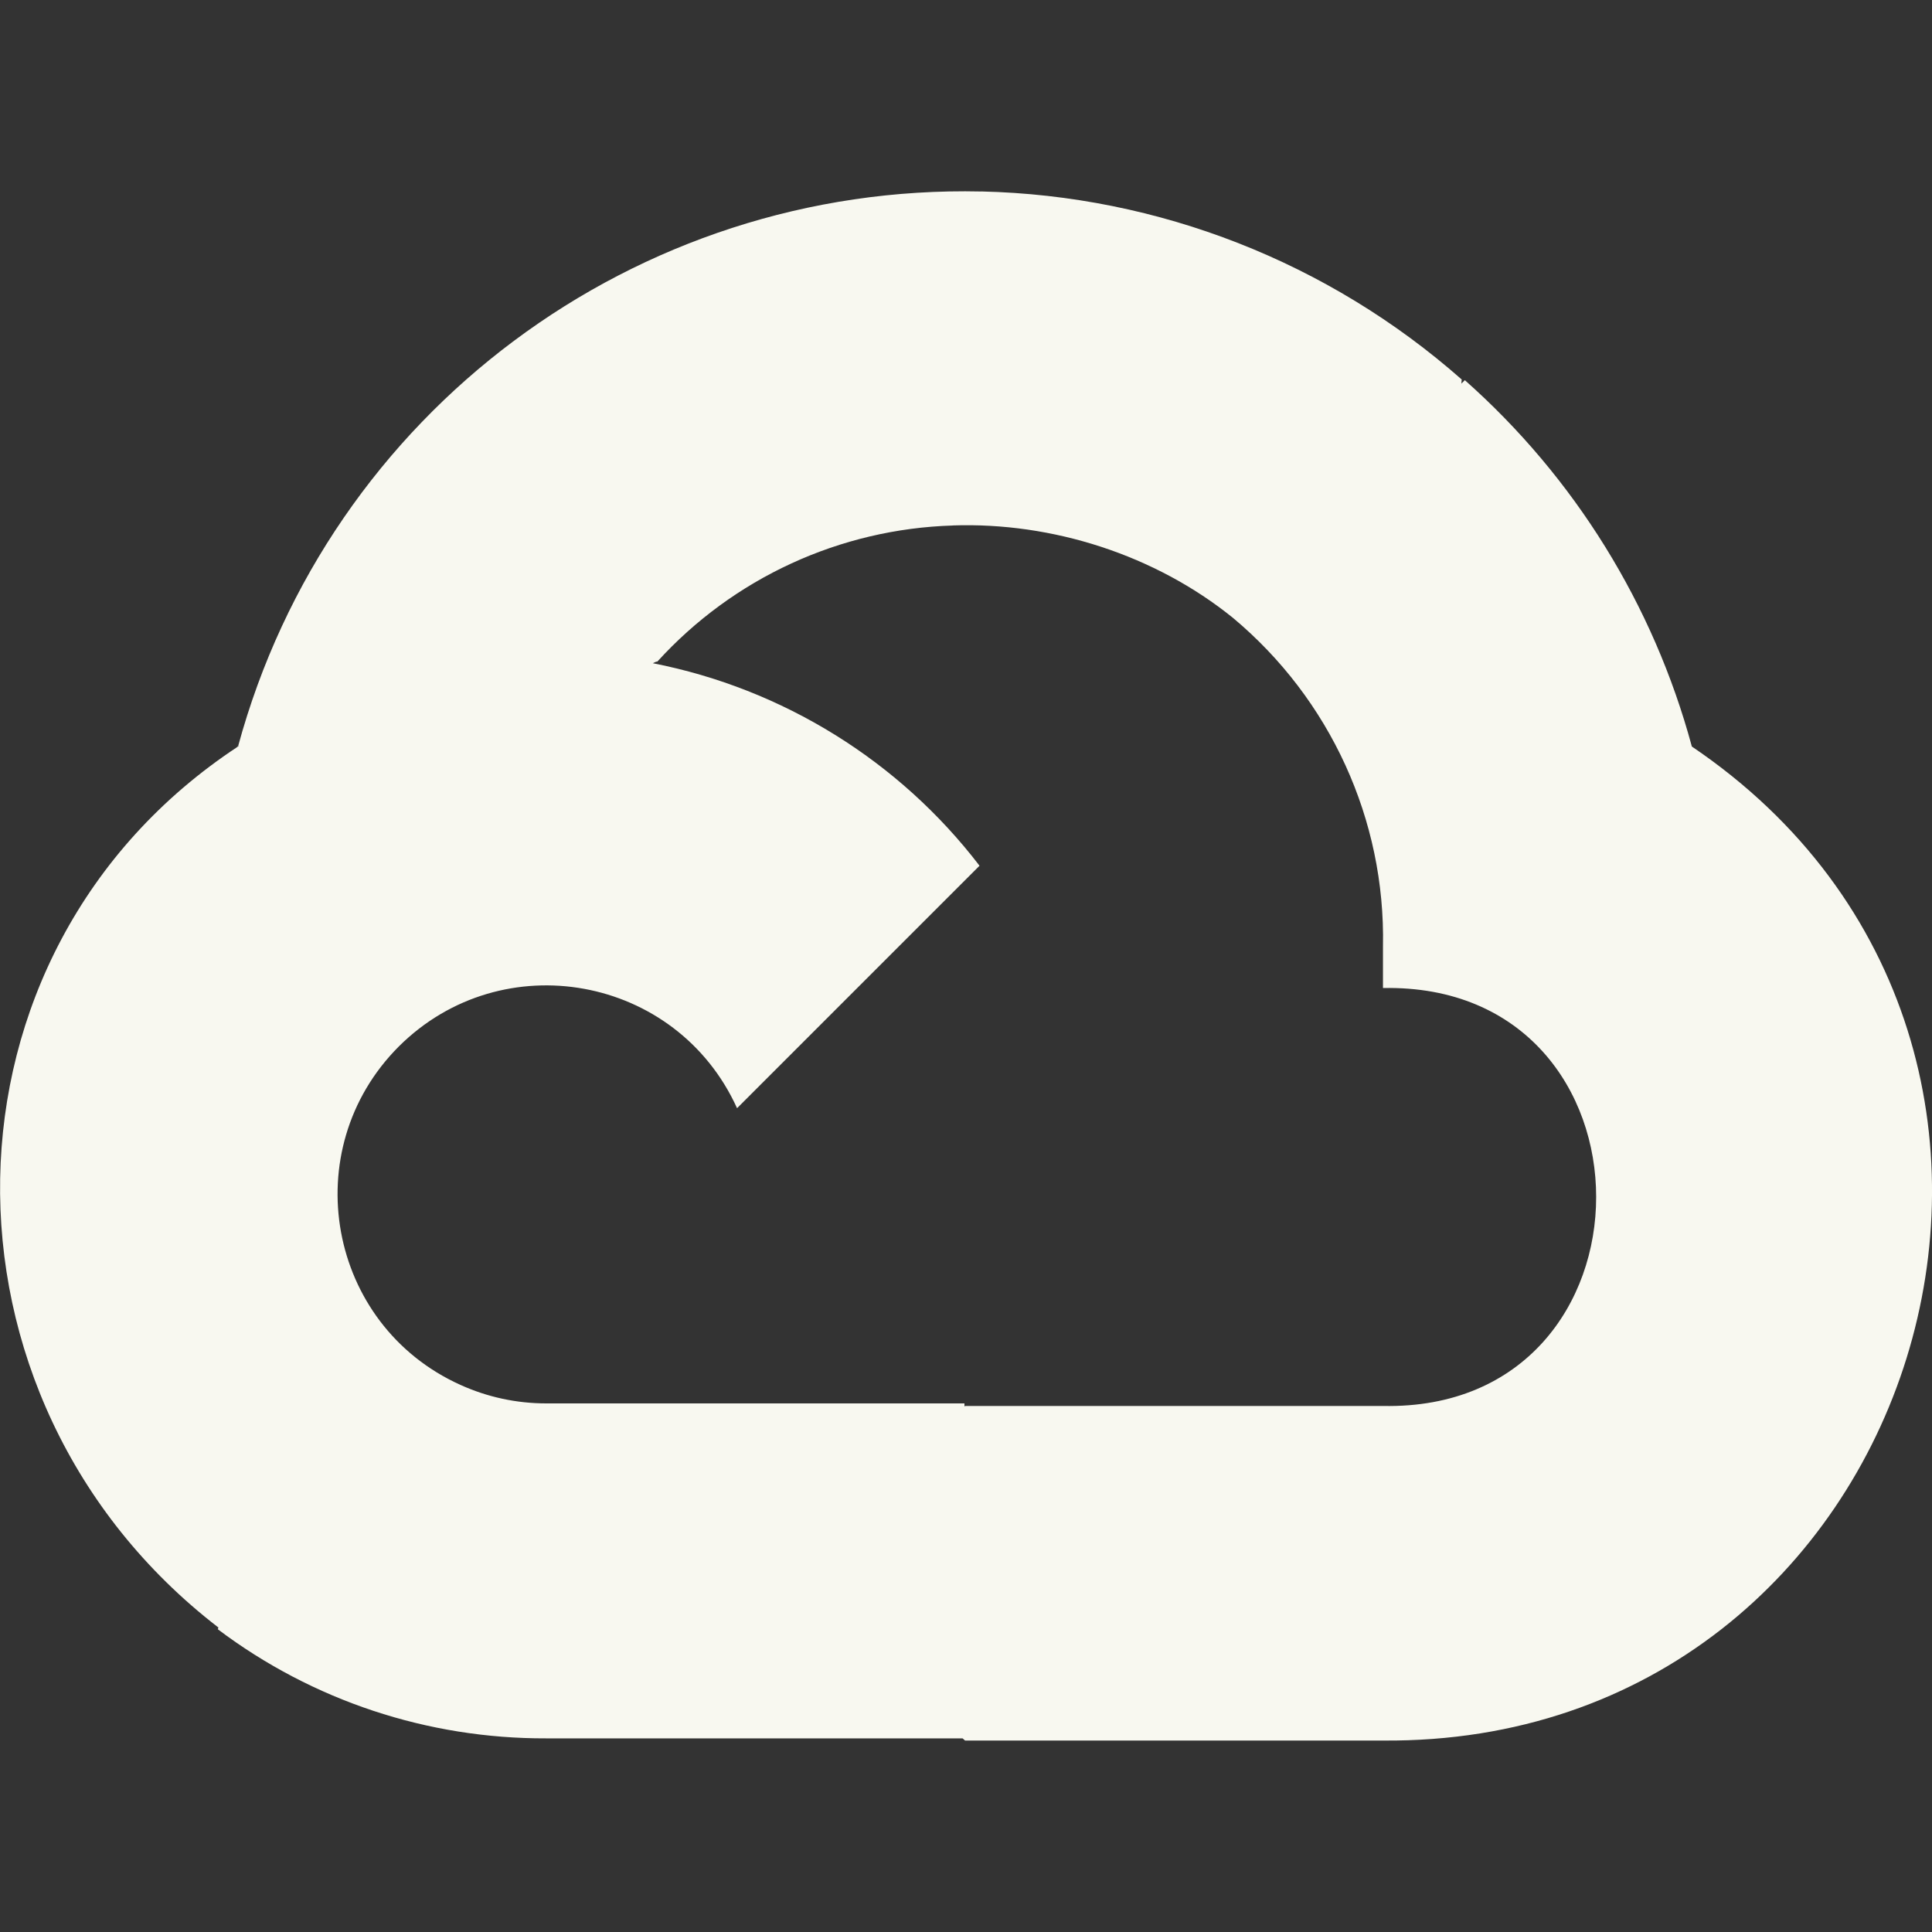 <svg width="40" height="40" viewBox="0 0 40 40" fill="none" xmlns="http://www.w3.org/2000/svg">
<rect x="0" y="0" width="40" height="40" fill="#333333" stroke="none"/>
<g clip-path="url(#clip0_83_1059)">
<path d="M20.319 3.965C13.158 3.802 6.803 8.541 4.928 15.456C4.836 15.476 5.013 15.424 4.928 15.456C-1.531 19.707 -1.609 28.971 4.518 33.693L4.524 33.68L4.511 33.733C6.471 35.21 8.854 35.999 11.309 35.991H19.929L19.981 36.036H28.634C39.78 36.127 44.259 21.7 35.028 15.456C34.234 12.52 32.599 9.884 30.328 7.871L30.256 7.942L30.263 7.857C27.509 5.429 23.986 4.049 20.321 3.964L20.319 3.965ZM19.72 10.879C21.79 10.807 23.919 11.491 25.528 12.793C27.539 14.473 28.685 16.973 28.633 19.59V20.456C34.518 20.339 34.518 29.226 28.633 29.109H19.98L19.968 29.121V29.056H11.309C10.696 29.056 10.091 28.926 9.531 28.672C6.778 27.429 6.12 23.809 8.255 21.668C10.398 19.532 14.01 20.19 15.26 22.944L20.28 17.924C18.614 15.749 16.205 14.259 13.516 13.731C13.549 13.719 13.581 13.693 13.608 13.699C15.183 11.967 17.39 10.951 19.728 10.88L19.72 10.879Z" fill="#F8F8F0"/>
</g>
<defs>
<clipPath id="clip0_83_1059">
<rect width="40" height="40" fill="white"/>
</clipPath>
</defs>
</svg>
